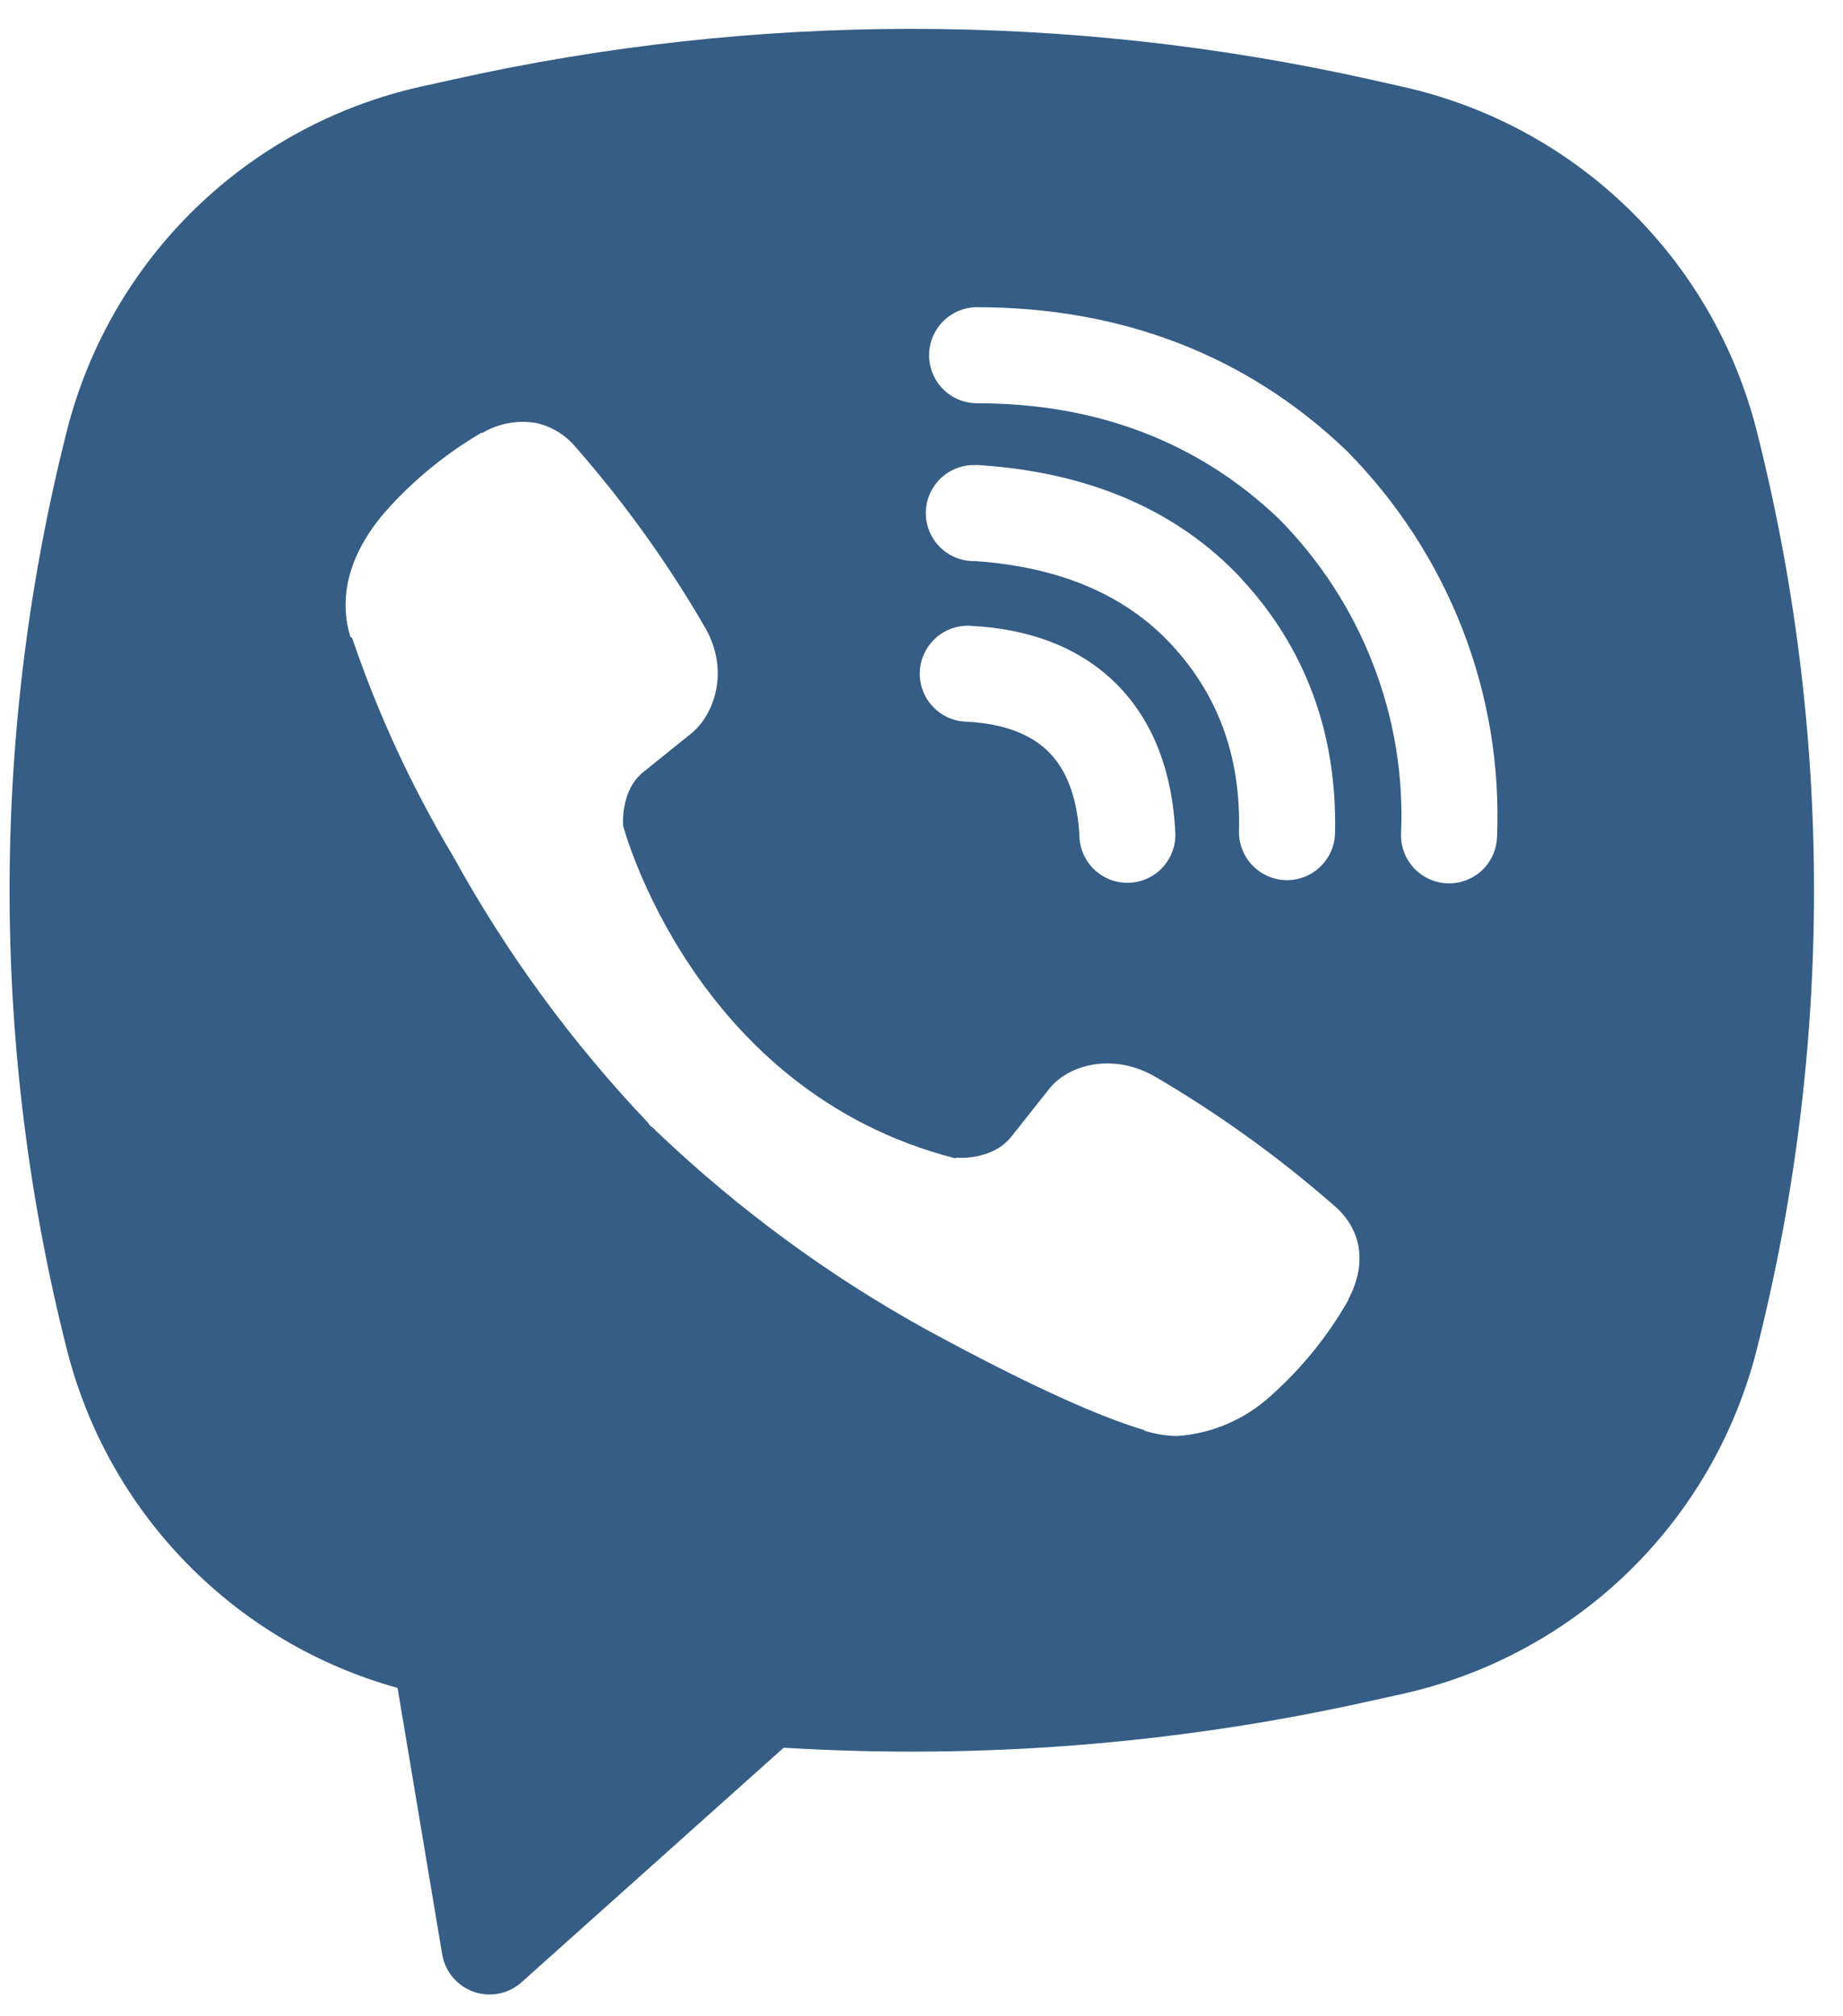 <svg width="32" height="35" viewBox="0 0 32 35" fill="none" xmlns="http://www.w3.org/2000/svg">
<path fill-rule="evenodd" clip-rule="evenodd" d="M23.793 1.38C18.55 0.208 13.112 0.208 7.868 1.38L7.303 1.505C5.828 1.835 4.474 2.567 3.39 3.62C2.306 4.674 1.535 6.007 1.163 7.472C-0.166 12.709 -0.166 18.196 1.163 23.433C1.518 24.831 2.236 26.109 3.244 27.139C4.252 28.17 5.514 28.915 6.903 29.3L7.678 33.927C7.703 34.074 7.767 34.211 7.863 34.325C7.959 34.439 8.084 34.525 8.224 34.575C8.365 34.624 8.516 34.635 8.662 34.606C8.808 34.577 8.944 34.509 9.055 34.41L13.607 30.338C17.023 30.547 20.453 30.274 23.793 29.527L24.36 29.402C25.835 29.072 27.19 28.34 28.274 27.287C29.358 26.233 30.128 24.9 30.5 23.435C31.829 18.198 31.829 12.711 30.5 7.473C30.128 6.008 29.357 4.675 28.273 3.622C27.189 2.568 25.834 1.836 24.358 1.507L23.793 1.38ZM9.275 7.337C8.965 7.292 8.649 7.354 8.38 7.513H8.357C7.732 7.88 7.168 8.342 6.688 8.885C6.288 9.347 6.072 9.813 6.015 10.263C5.982 10.53 6.005 10.8 6.083 11.055L6.113 11.072C6.563 12.393 7.15 13.665 7.867 14.862C8.791 16.543 9.928 18.097 11.25 19.487L11.29 19.543L11.353 19.59L11.392 19.635L11.438 19.675C12.833 21.001 14.391 22.144 16.075 23.075C18 24.123 19.168 24.618 19.87 24.825V24.835C20.075 24.898 20.262 24.927 20.45 24.927C21.048 24.883 21.613 24.64 22.057 24.237C22.598 23.757 23.057 23.192 23.413 22.563V22.552C23.748 21.918 23.635 21.322 23.152 20.917C22.181 20.069 21.131 19.315 20.017 18.667C19.27 18.262 18.512 18.507 18.205 18.917L17.55 19.743C17.213 20.153 16.603 20.097 16.603 20.097L16.587 20.107C12.035 18.945 10.82 14.337 10.82 14.337C10.82 14.337 10.763 13.71 11.185 13.39L12.005 12.73C12.398 12.41 12.672 11.653 12.25 10.907C11.606 9.791 10.854 8.742 10.005 7.773C9.82 7.545 9.56 7.39 9.272 7.335L9.275 7.337ZM16.965 5.333C16.744 5.333 16.532 5.421 16.376 5.577C16.22 5.734 16.132 5.946 16.132 6.167C16.132 6.388 16.22 6.6 16.376 6.756C16.532 6.912 16.744 7 16.965 7C19.073 7 20.823 7.688 22.208 9.008C22.92 9.73 23.475 10.585 23.838 11.522C24.203 12.46 24.37 13.462 24.327 14.465C24.322 14.575 24.339 14.684 24.377 14.787C24.414 14.889 24.472 14.984 24.546 15.065C24.696 15.227 24.904 15.324 25.125 15.333C25.346 15.343 25.562 15.264 25.725 15.114C25.887 14.964 25.984 14.756 25.993 14.535C26.045 13.301 25.84 12.069 25.392 10.918C24.941 9.762 24.258 8.71 23.385 7.828L23.368 7.812C21.65 6.17 19.475 5.333 16.965 5.333ZM16.908 8.073C16.687 8.073 16.475 8.161 16.319 8.317C16.163 8.474 16.075 8.686 16.075 8.907C16.075 9.128 16.163 9.34 16.319 9.496C16.475 9.652 16.687 9.74 16.908 9.74H16.937C18.457 9.848 19.563 10.355 20.338 11.187C21.133 12.043 21.545 13.108 21.513 14.425C21.508 14.646 21.591 14.86 21.744 15.02C21.897 15.18 22.107 15.273 22.328 15.278C22.549 15.283 22.762 15.2 22.922 15.047C23.082 14.894 23.175 14.684 23.18 14.463C23.22 12.735 22.663 11.243 21.56 10.053V10.05C20.432 8.84 18.883 8.2 17.02 8.075L16.992 8.072L16.908 8.073ZM16.877 10.865C16.765 10.855 16.653 10.868 16.546 10.902C16.44 10.937 16.341 10.993 16.257 11.066C16.172 11.14 16.104 11.229 16.055 11.33C16.005 11.431 15.977 11.54 15.971 11.652C15.965 11.764 15.982 11.876 16.021 11.981C16.059 12.086 16.118 12.182 16.195 12.264C16.271 12.346 16.363 12.411 16.465 12.457C16.568 12.502 16.678 12.527 16.79 12.528C17.487 12.565 17.932 12.775 18.212 13.057C18.493 13.34 18.703 13.795 18.742 14.507C18.744 14.619 18.768 14.729 18.814 14.831C18.86 14.933 18.925 15.025 19.007 15.101C19.089 15.177 19.185 15.236 19.291 15.275C19.396 15.313 19.507 15.329 19.619 15.323C19.731 15.318 19.84 15.289 19.941 15.24C20.041 15.191 20.131 15.122 20.204 15.038C20.277 14.953 20.333 14.855 20.367 14.748C20.402 14.642 20.415 14.53 20.405 14.418C20.352 13.418 20.038 12.535 19.397 11.885C18.752 11.235 17.873 10.918 16.877 10.865Z" fill="#355D85"/>
</svg>
